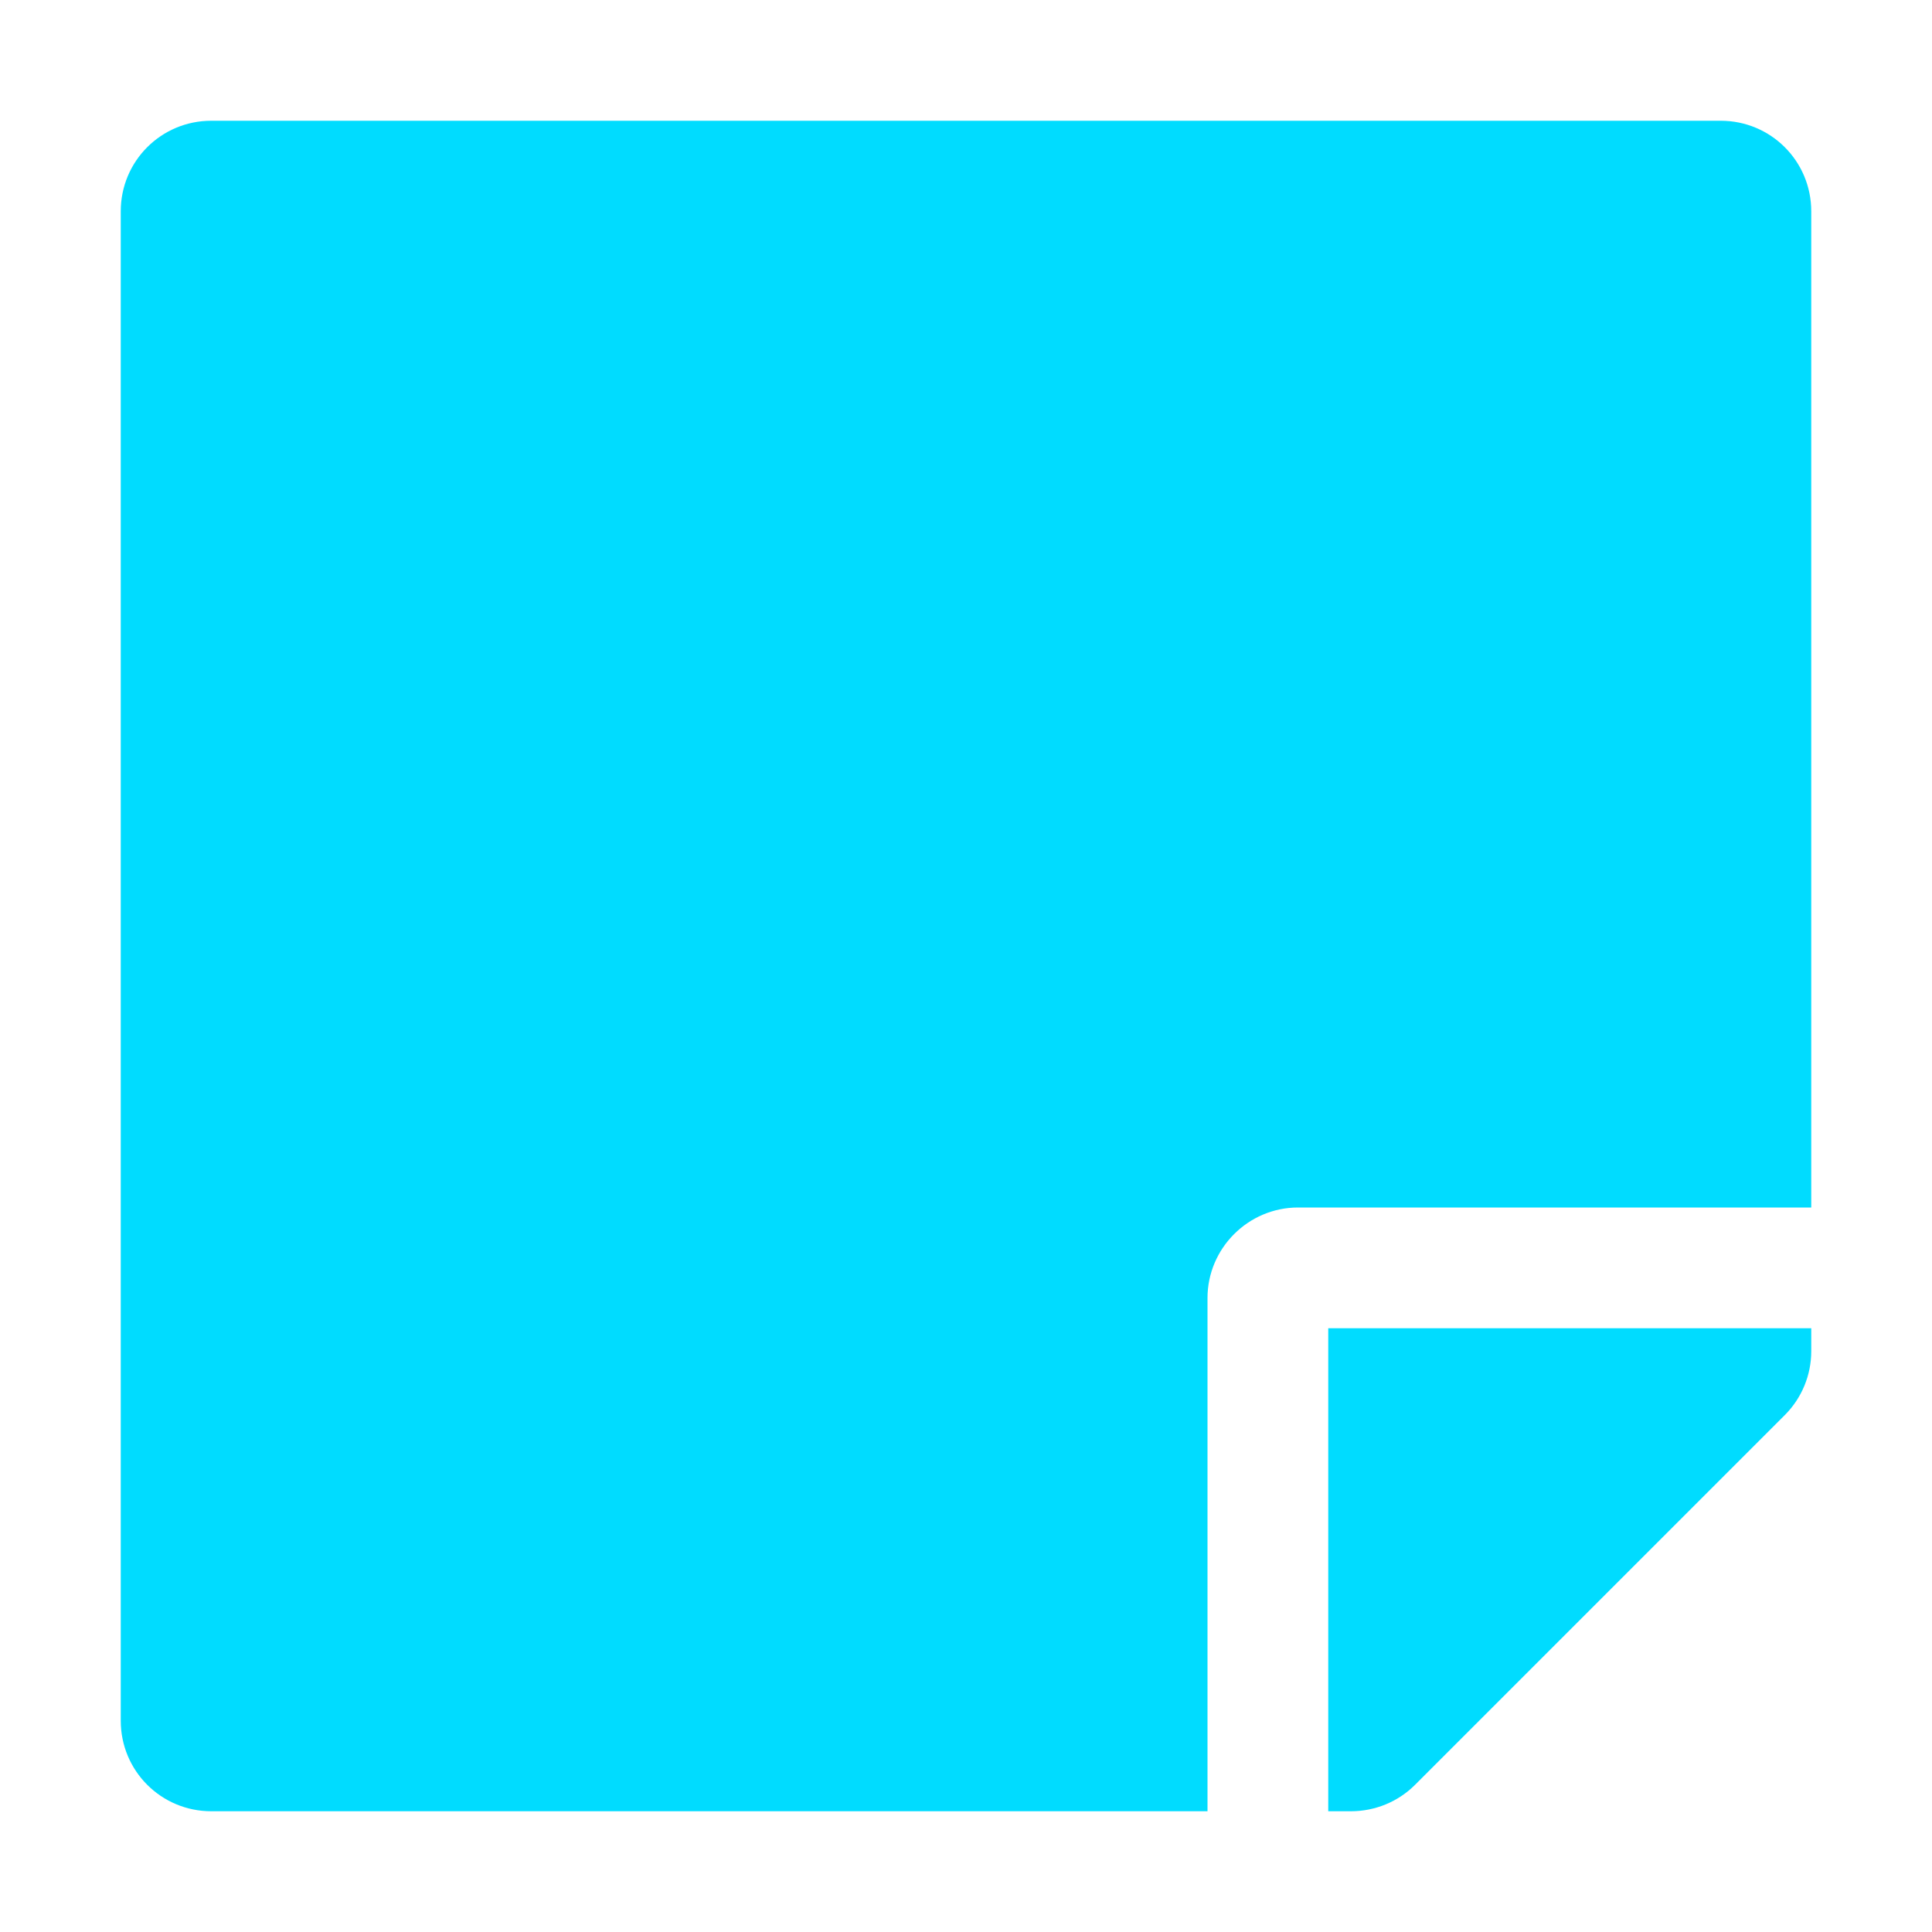 <svg aria-hidden="true" focusable="false" data-prefix="fas" data-icon="sticky-note" role="img" xmlns="http://www.w3.org/2000/svg" viewBox="0 0 448 512" x="0px" y="0px" width="30px" height="30px" style="color: #00dcff;" class="svg-inline--fa fa-sticky-note fa-w-14 fa-2x"><path fill="currentColor" d="M312 320h136V56c0-13.3-10.7-24-24-24H24C10.7 32 0 42.7 0 56v400c0 13.3 10.7 24 24 24h264V344c0-13.2 10.8-24 24-24zm129 55l-98 98c-4.5 4.5-10.6 7-17 7h-6V352h128v6.1c0 6.3-2.5 12.4-7 16.9z" class=""></path></svg>